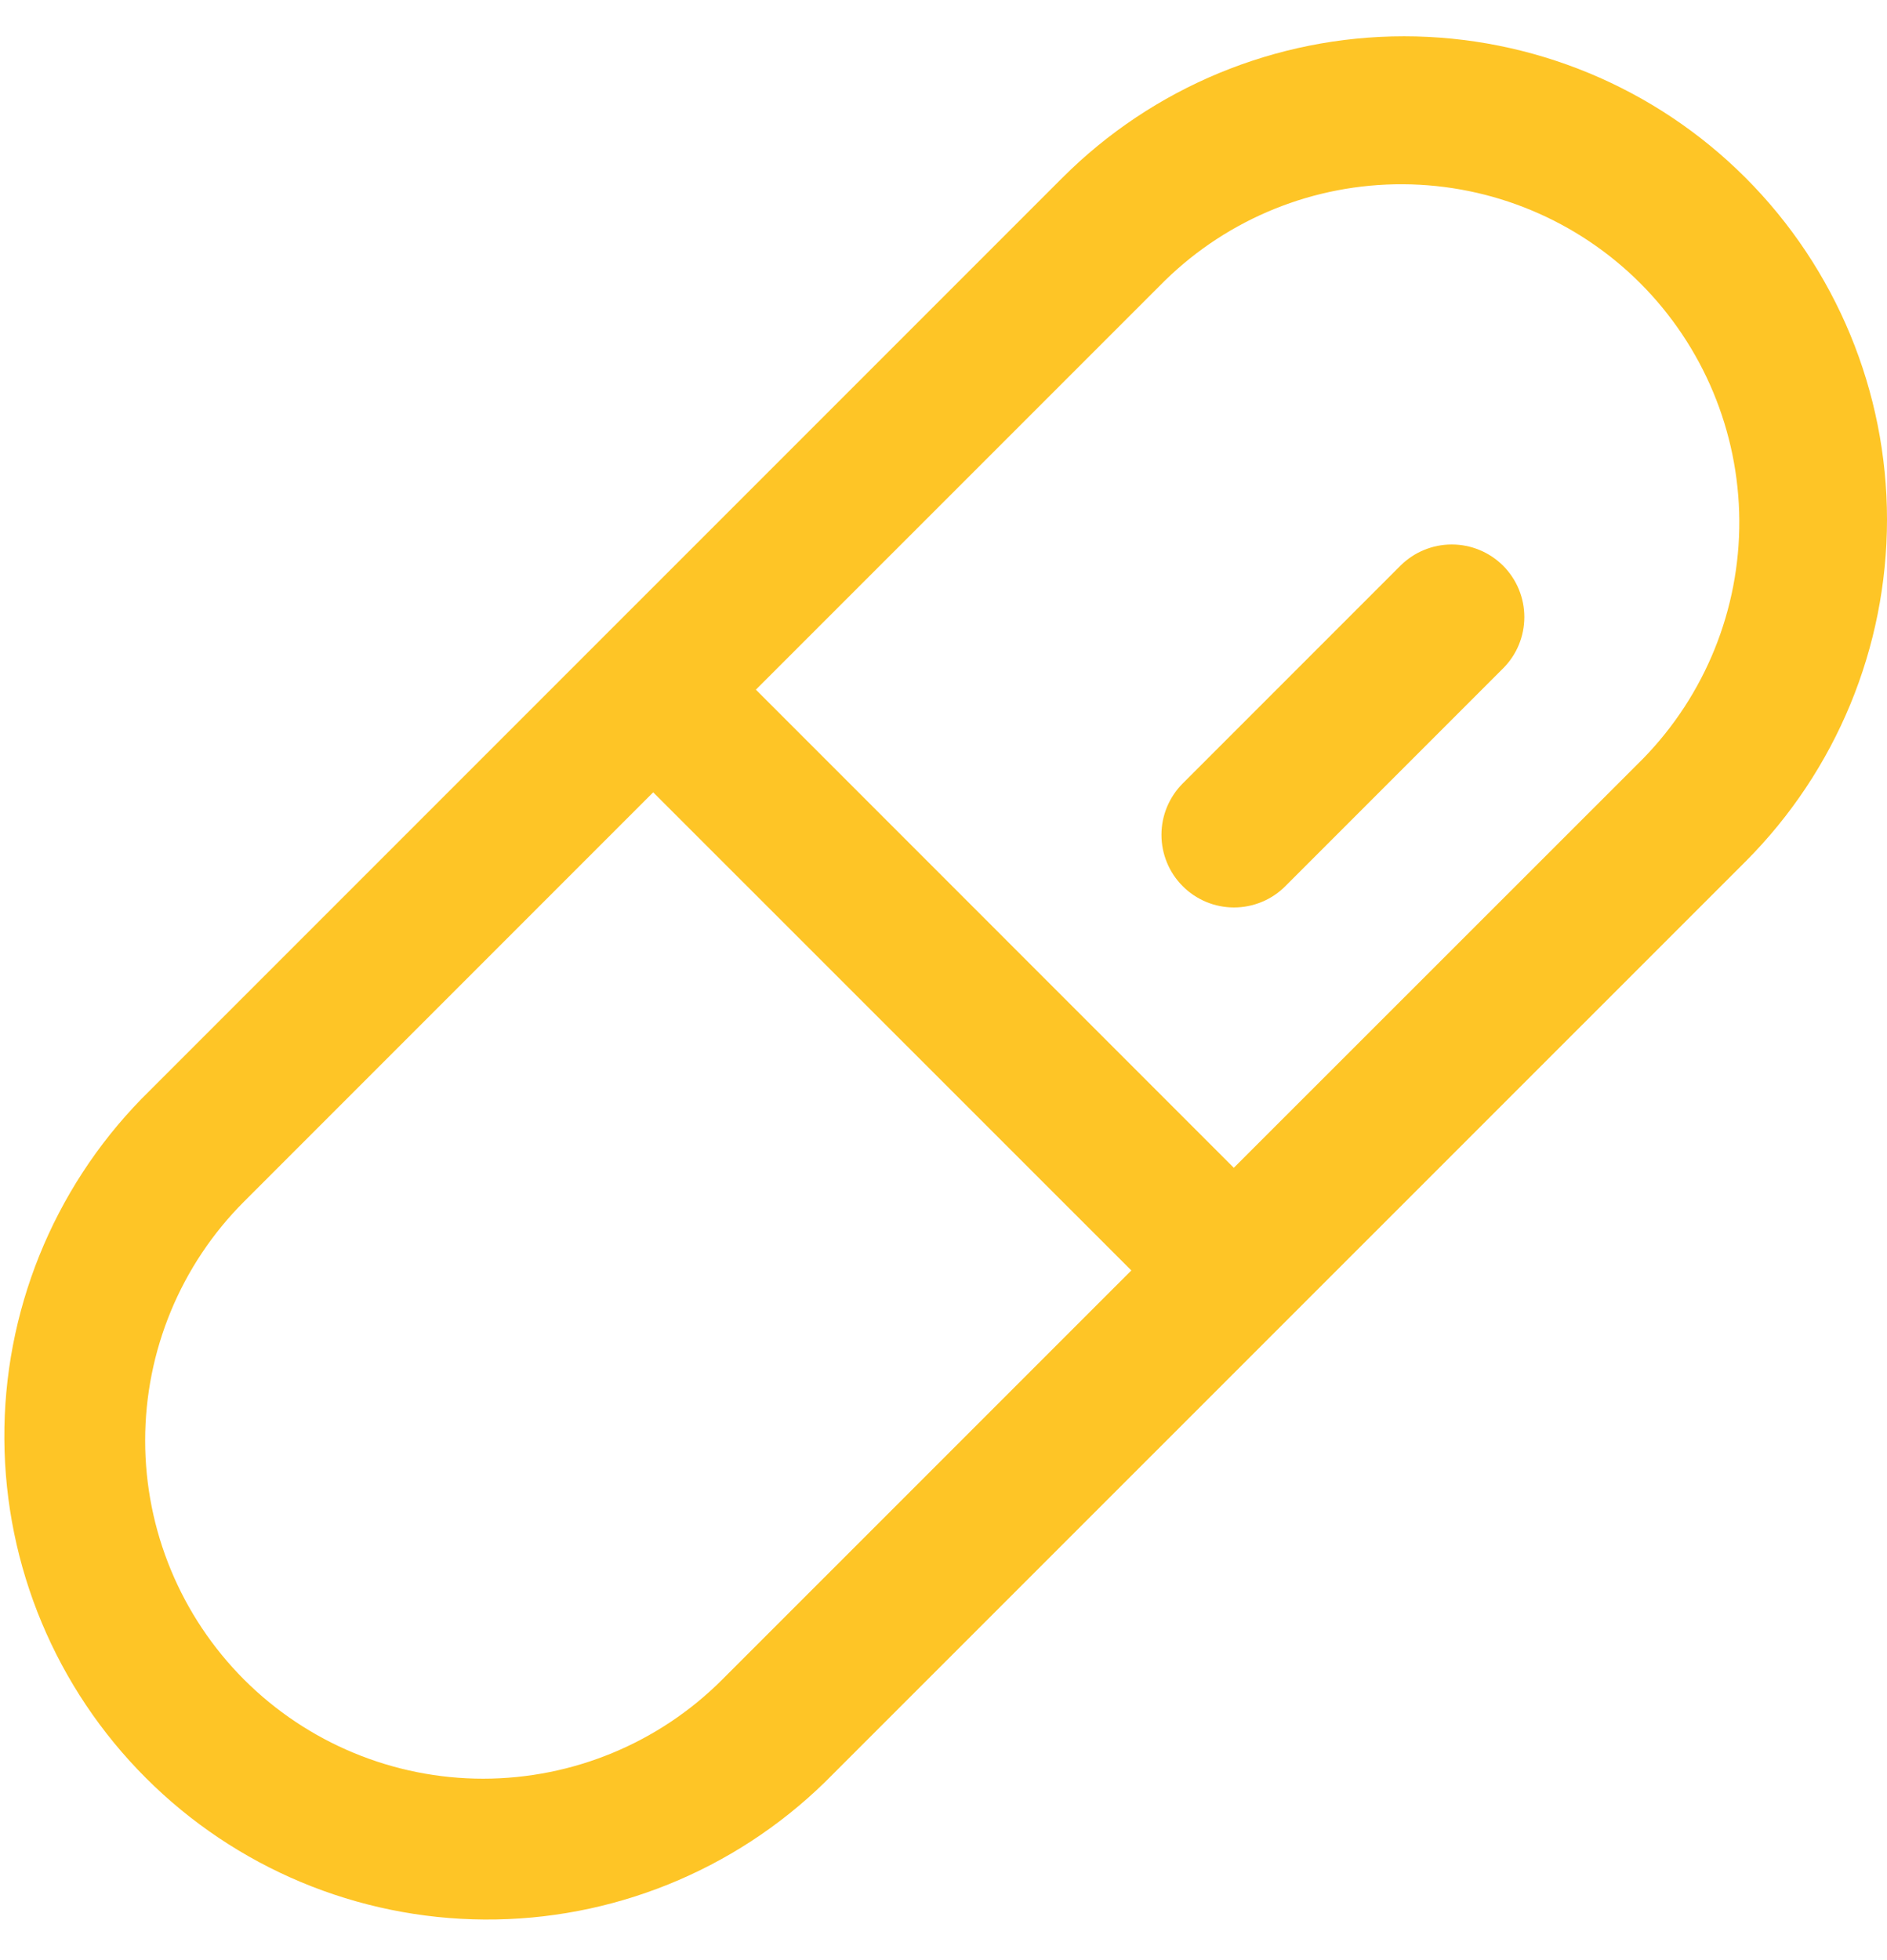 <svg width="26" height="27" viewBox="0 0 26 27" fill="none" xmlns="http://www.w3.org/2000/svg">
<path d="M24.052 2.45C22.804 1.201 21.111 0.5 19.345 0.5C17.579 0.5 15.886 1.201 14.637 2.45L1.95 15.136C0.728 16.39 0.048 18.075 0.06 19.826C0.071 21.577 0.771 23.253 2.01 24.491C3.248 25.73 4.924 26.43 6.675 26.441C8.426 26.452 10.111 25.772 11.365 24.55L24.054 11.864C25.3 10.614 26 8.921 26 7.156C26 5.392 25.299 3.699 24.052 2.45ZM9.951 23.136C9.078 24.01 7.893 24.5 6.658 24.501C5.423 24.501 4.238 24.01 3.364 23.137C2.491 22.263 2 21.079 2 19.843C2 18.608 2.49 17.423 3.364 16.55L9 10.914L15.588 17.5L9.951 23.136ZM22.639 10.45L17 16.086L10.415 9.5L16.052 3.864C16.929 3.007 18.108 2.531 19.334 2.538C20.56 2.545 21.734 3.035 22.601 3.902C23.467 4.769 23.957 5.942 23.965 7.168C23.972 8.394 23.495 9.573 22.639 10.45ZM20.71 7.792C20.803 7.885 20.877 7.996 20.927 8.117C20.977 8.238 21.003 8.368 21.003 8.5C21.003 8.631 20.977 8.761 20.927 8.883C20.877 9.004 20.803 9.114 20.71 9.207L17.71 12.207C17.617 12.3 17.507 12.374 17.385 12.424C17.264 12.474 17.134 12.5 17.003 12.5C16.871 12.5 16.741 12.474 16.62 12.424C16.499 12.373 16.388 12.3 16.296 12.207C16.203 12.114 16.129 12.004 16.079 11.882C16.029 11.761 16.003 11.631 16.003 11.499C16.003 11.368 16.029 11.238 16.079 11.117C16.13 10.995 16.203 10.885 16.296 10.792L19.296 7.792C19.484 7.605 19.738 7.5 20.003 7.5C20.268 7.5 20.522 7.605 20.71 7.792Z" fill="#FEC526"/>
</svg>
